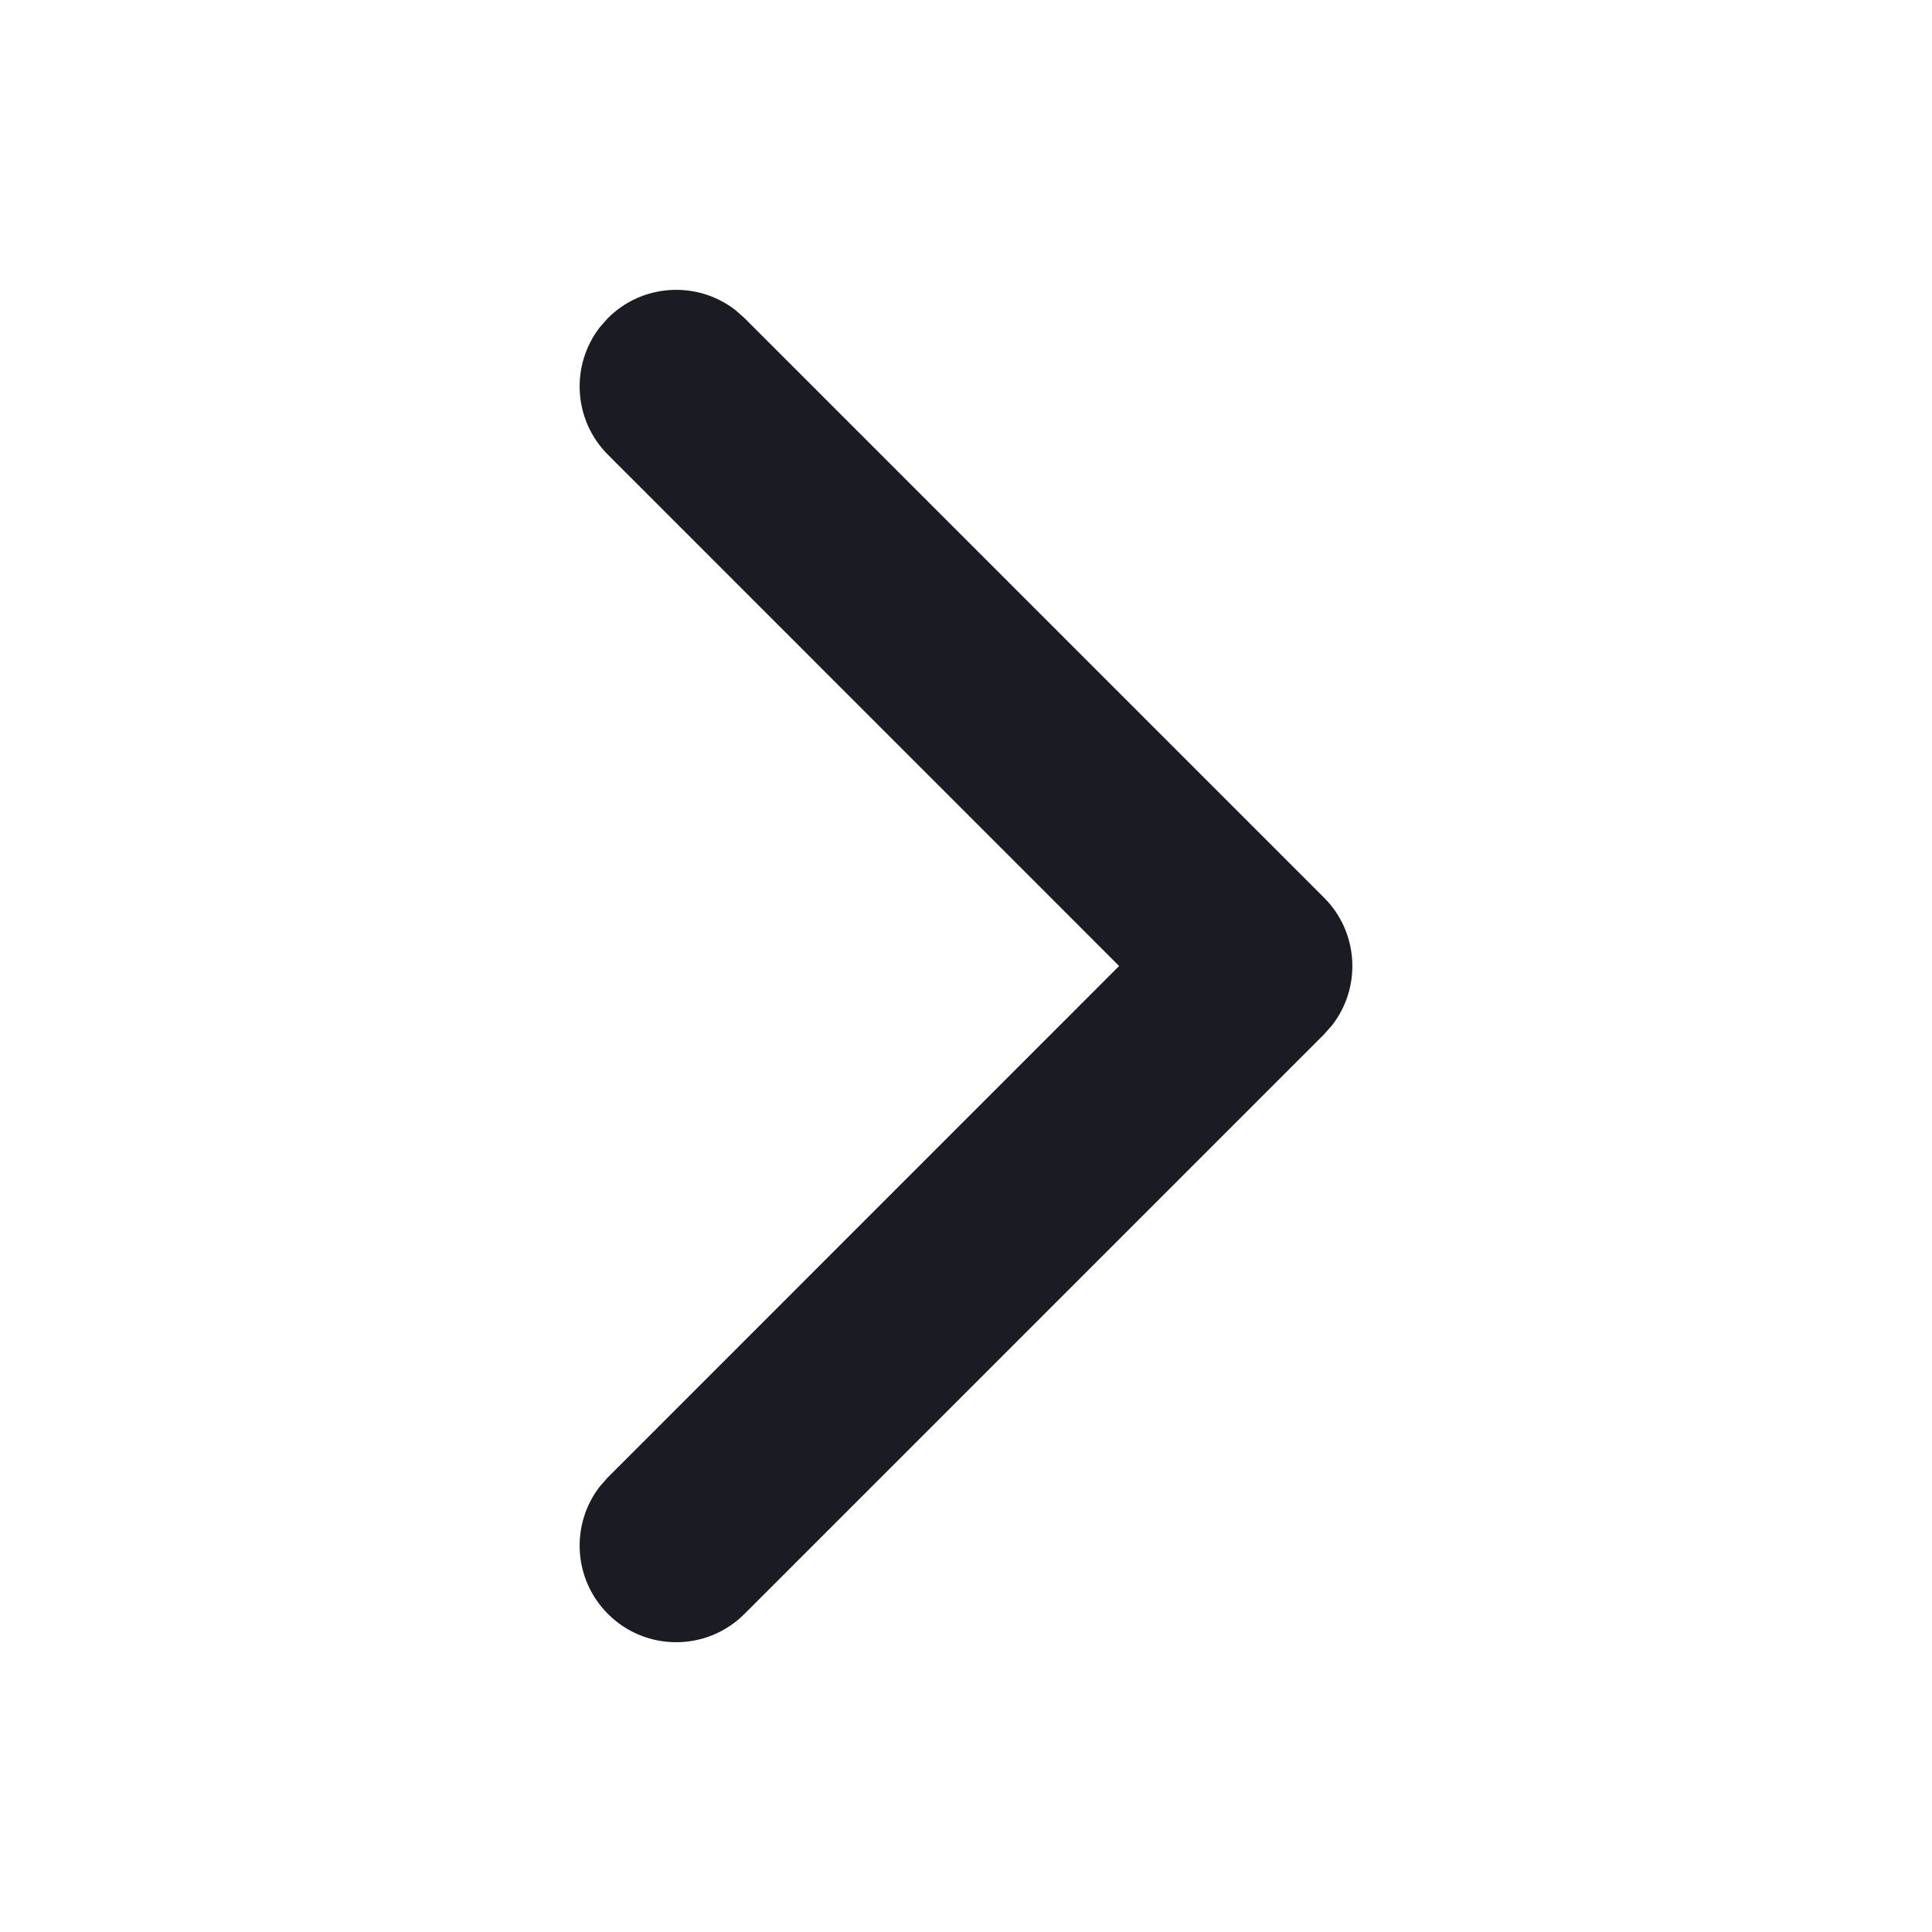 <svg height="20" viewBox="0 0 20 20" width="20" xmlns="http://www.w3.org/2000/svg"><g fill="none" fill-rule="evenodd"><path d="m3.293 6.293c.36-.36.928-.388 1.32-.083l.094.083 5.293 5.292 5.293-5.292c.36-.36.928-.388 1.32-.083l.094.083c.36.36.388.928.083 1.32l-.083.094-6 6c-.36.36-.928.388-1.32.083l-.094-.083-6-6c-.391-.391-.391-1.024 0-1.414z" fill="#1b1b24" fill-rule="nonzero" transform="matrix(0 -1 1 0 0 20)"/></g></svg>
